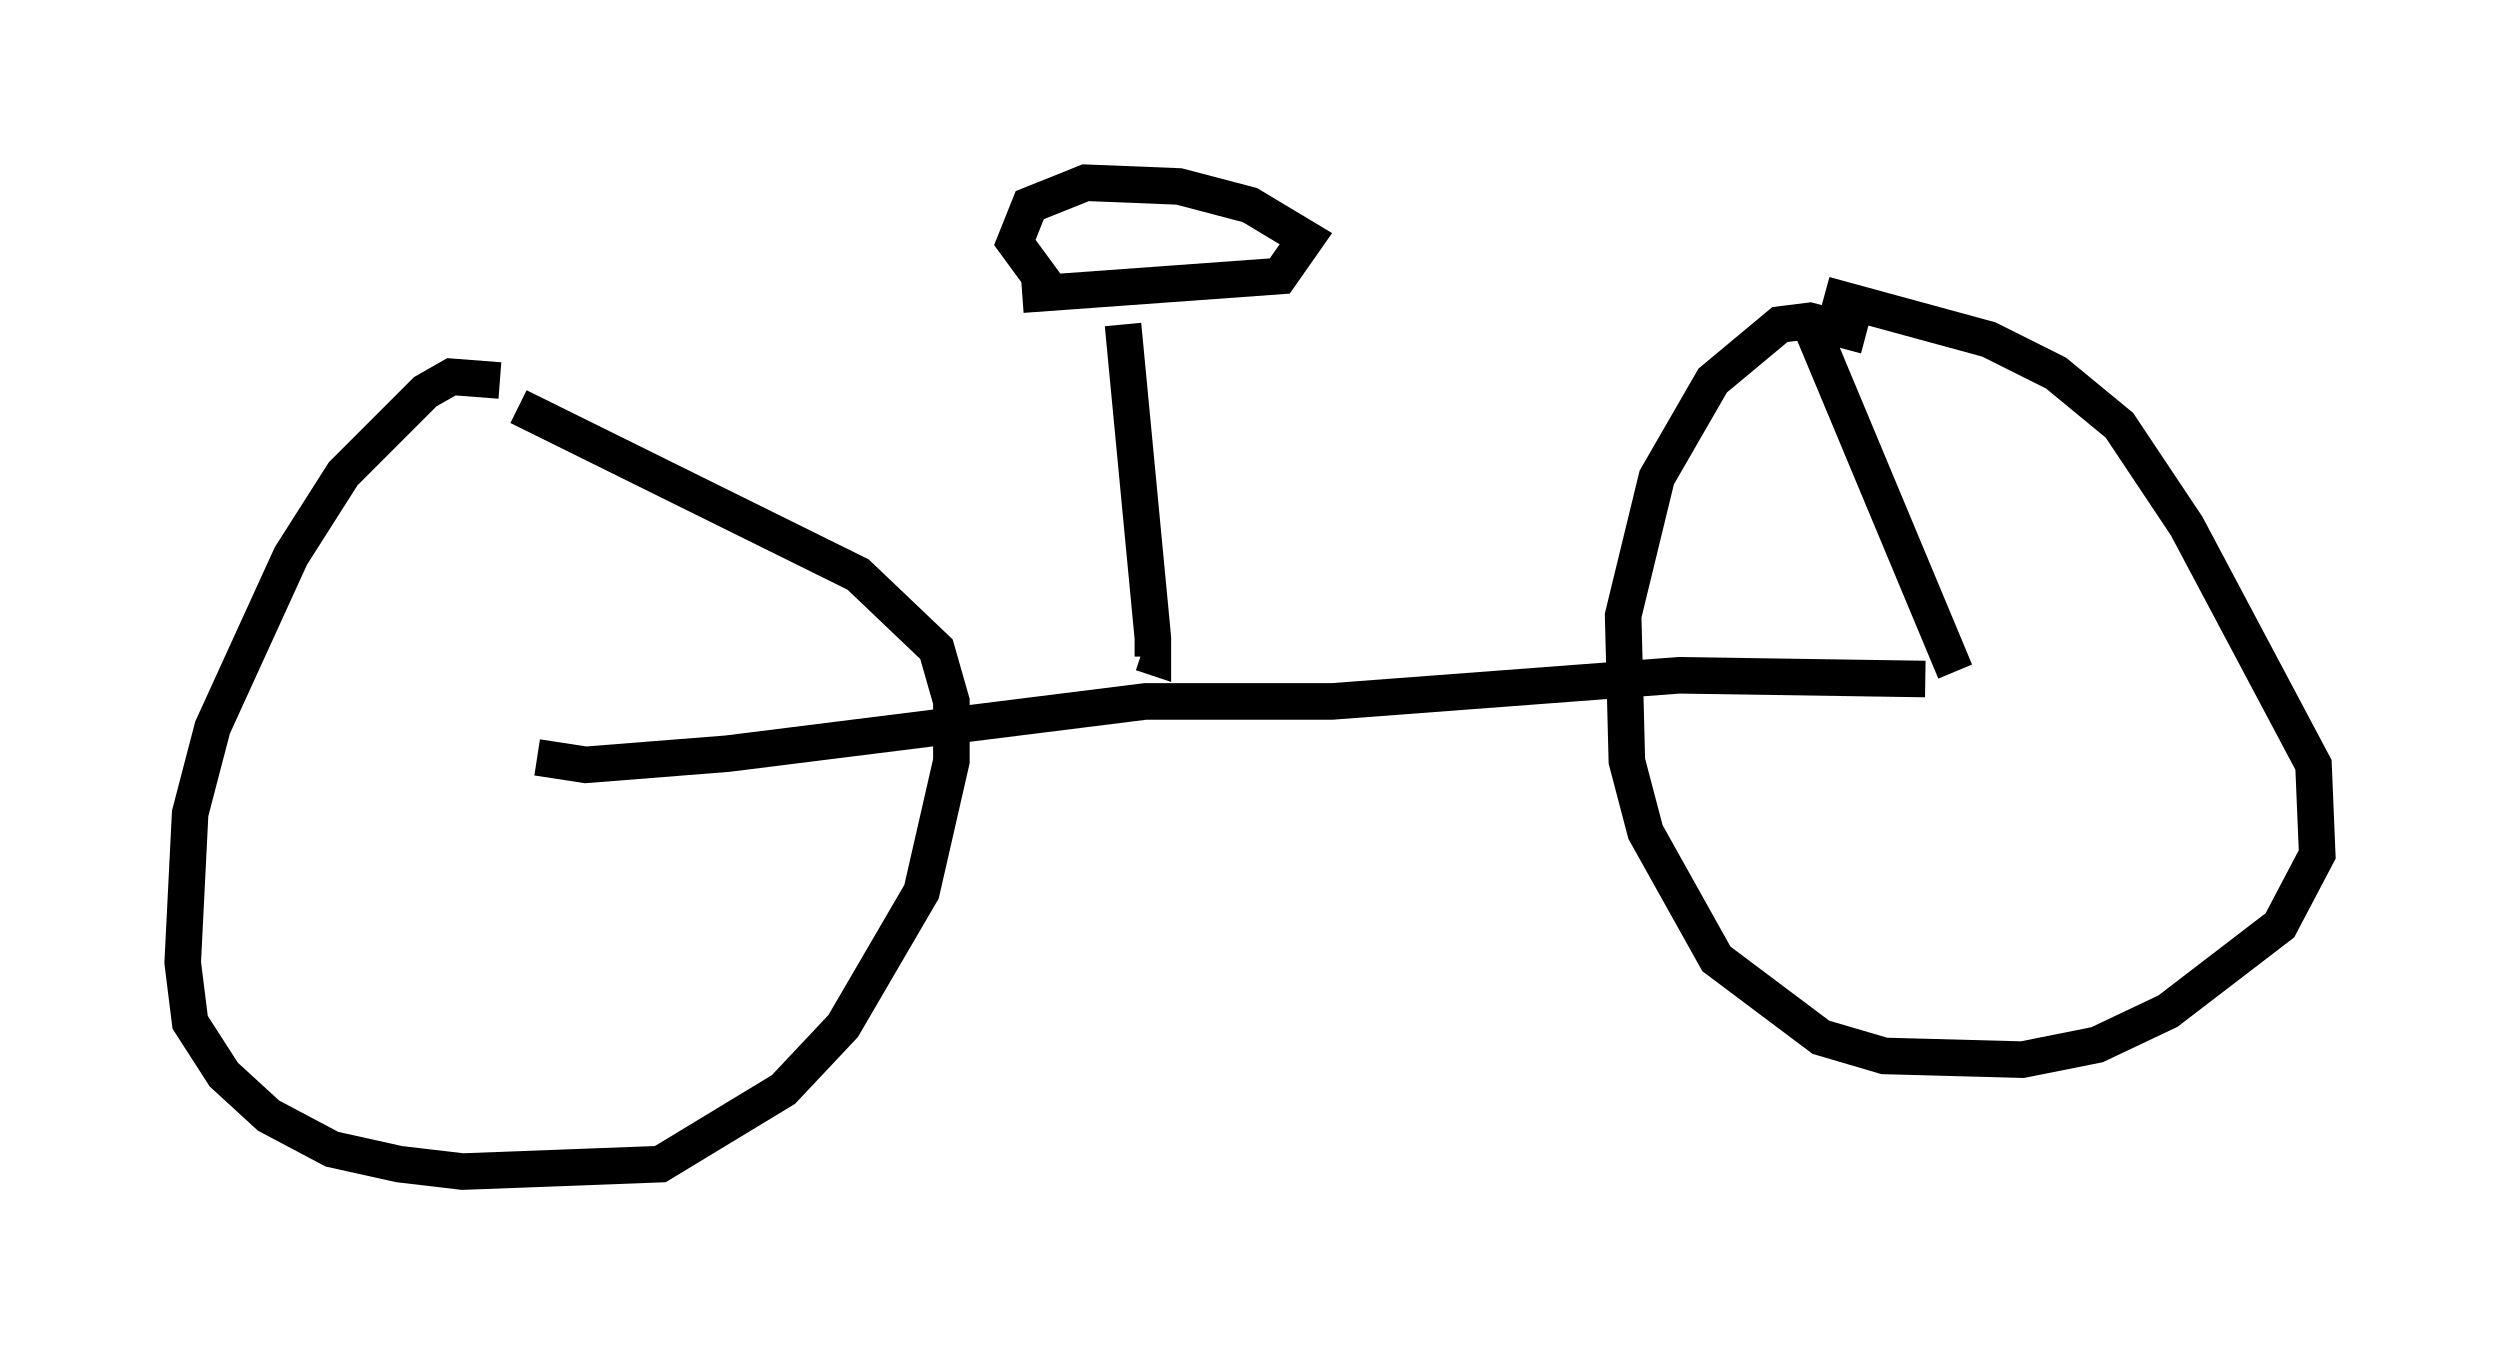 <?xml version="1.0" encoding="utf-8" ?>
<svg baseProfile="full" height="37.052" version="1.1" width="68.392" xmlns="http://www.w3.org/2000/svg" xmlns:ev="http://www.w3.org/2001/xml-events" xmlns:xlink="http://www.w3.org/1999/xlink"><defs /><rect fill="white" height="37.052" width="68.392" x="0" y="0" /><path d="M52.367, 11.227 m-1.327, -2.042 l-1.531, -0.408 -0.817, 0.102 l-1.838, 1.531 -1.531, 2.654 l-0.919, 3.777 0.102, 3.981 l0.51, 1.94 1.94, 3.471 l2.858, 2.144 1.735, 0.51 l3.777, 0.102 2.042, -0.408 l1.94, -0.919 3.063, -2.348 l1.021, -1.94 -0.102, -2.45 l-3.471, -6.533 -1.838, -2.756 l-1.735, -1.429 -1.838, -0.919 l-4.492, -1.225 m-36.24, 2.348 l-1.327, -0.102 -0.715, 0.408 l-2.246, 2.246 -1.429, 2.246 l-2.144, 4.696 -0.613, 2.348 l-0.204, 4.083 0.204, 1.633 l0.919, 1.429 1.225, 1.123 l1.735, 0.919 1.838, 0.408 l1.735, 0.204 5.41, -0.204 l3.369, -2.042 1.633, -1.735 l2.144, -3.675 0.817, -3.573 l0.0, -1.633 -0.408, -1.429 l-2.144, -2.042 -9.29, -4.594 m0.51, 9.596 l1.327, 0.204 3.879, -0.306 l11.433, -1.429 5.104, 0.0 l9.494, -0.715 6.738, 0.102 m-35.015, 2.756 l0.0, 0.0 m13.067, -12.454 l0.817, 8.575 0.0, 0.51 l-0.306, -0.102 m-3.267, -9.8 l7.044, -0.51 0.715, -1.021 l-1.531, -0.919 -1.94, -0.51 l-2.552, -0.102 -1.531, 0.613 l-0.408, 1.021 1.123, 1.531 m24.602, 10.208 l-3.879, -9.29 " fill="none" stroke="black" stroke-width="1" /></svg>